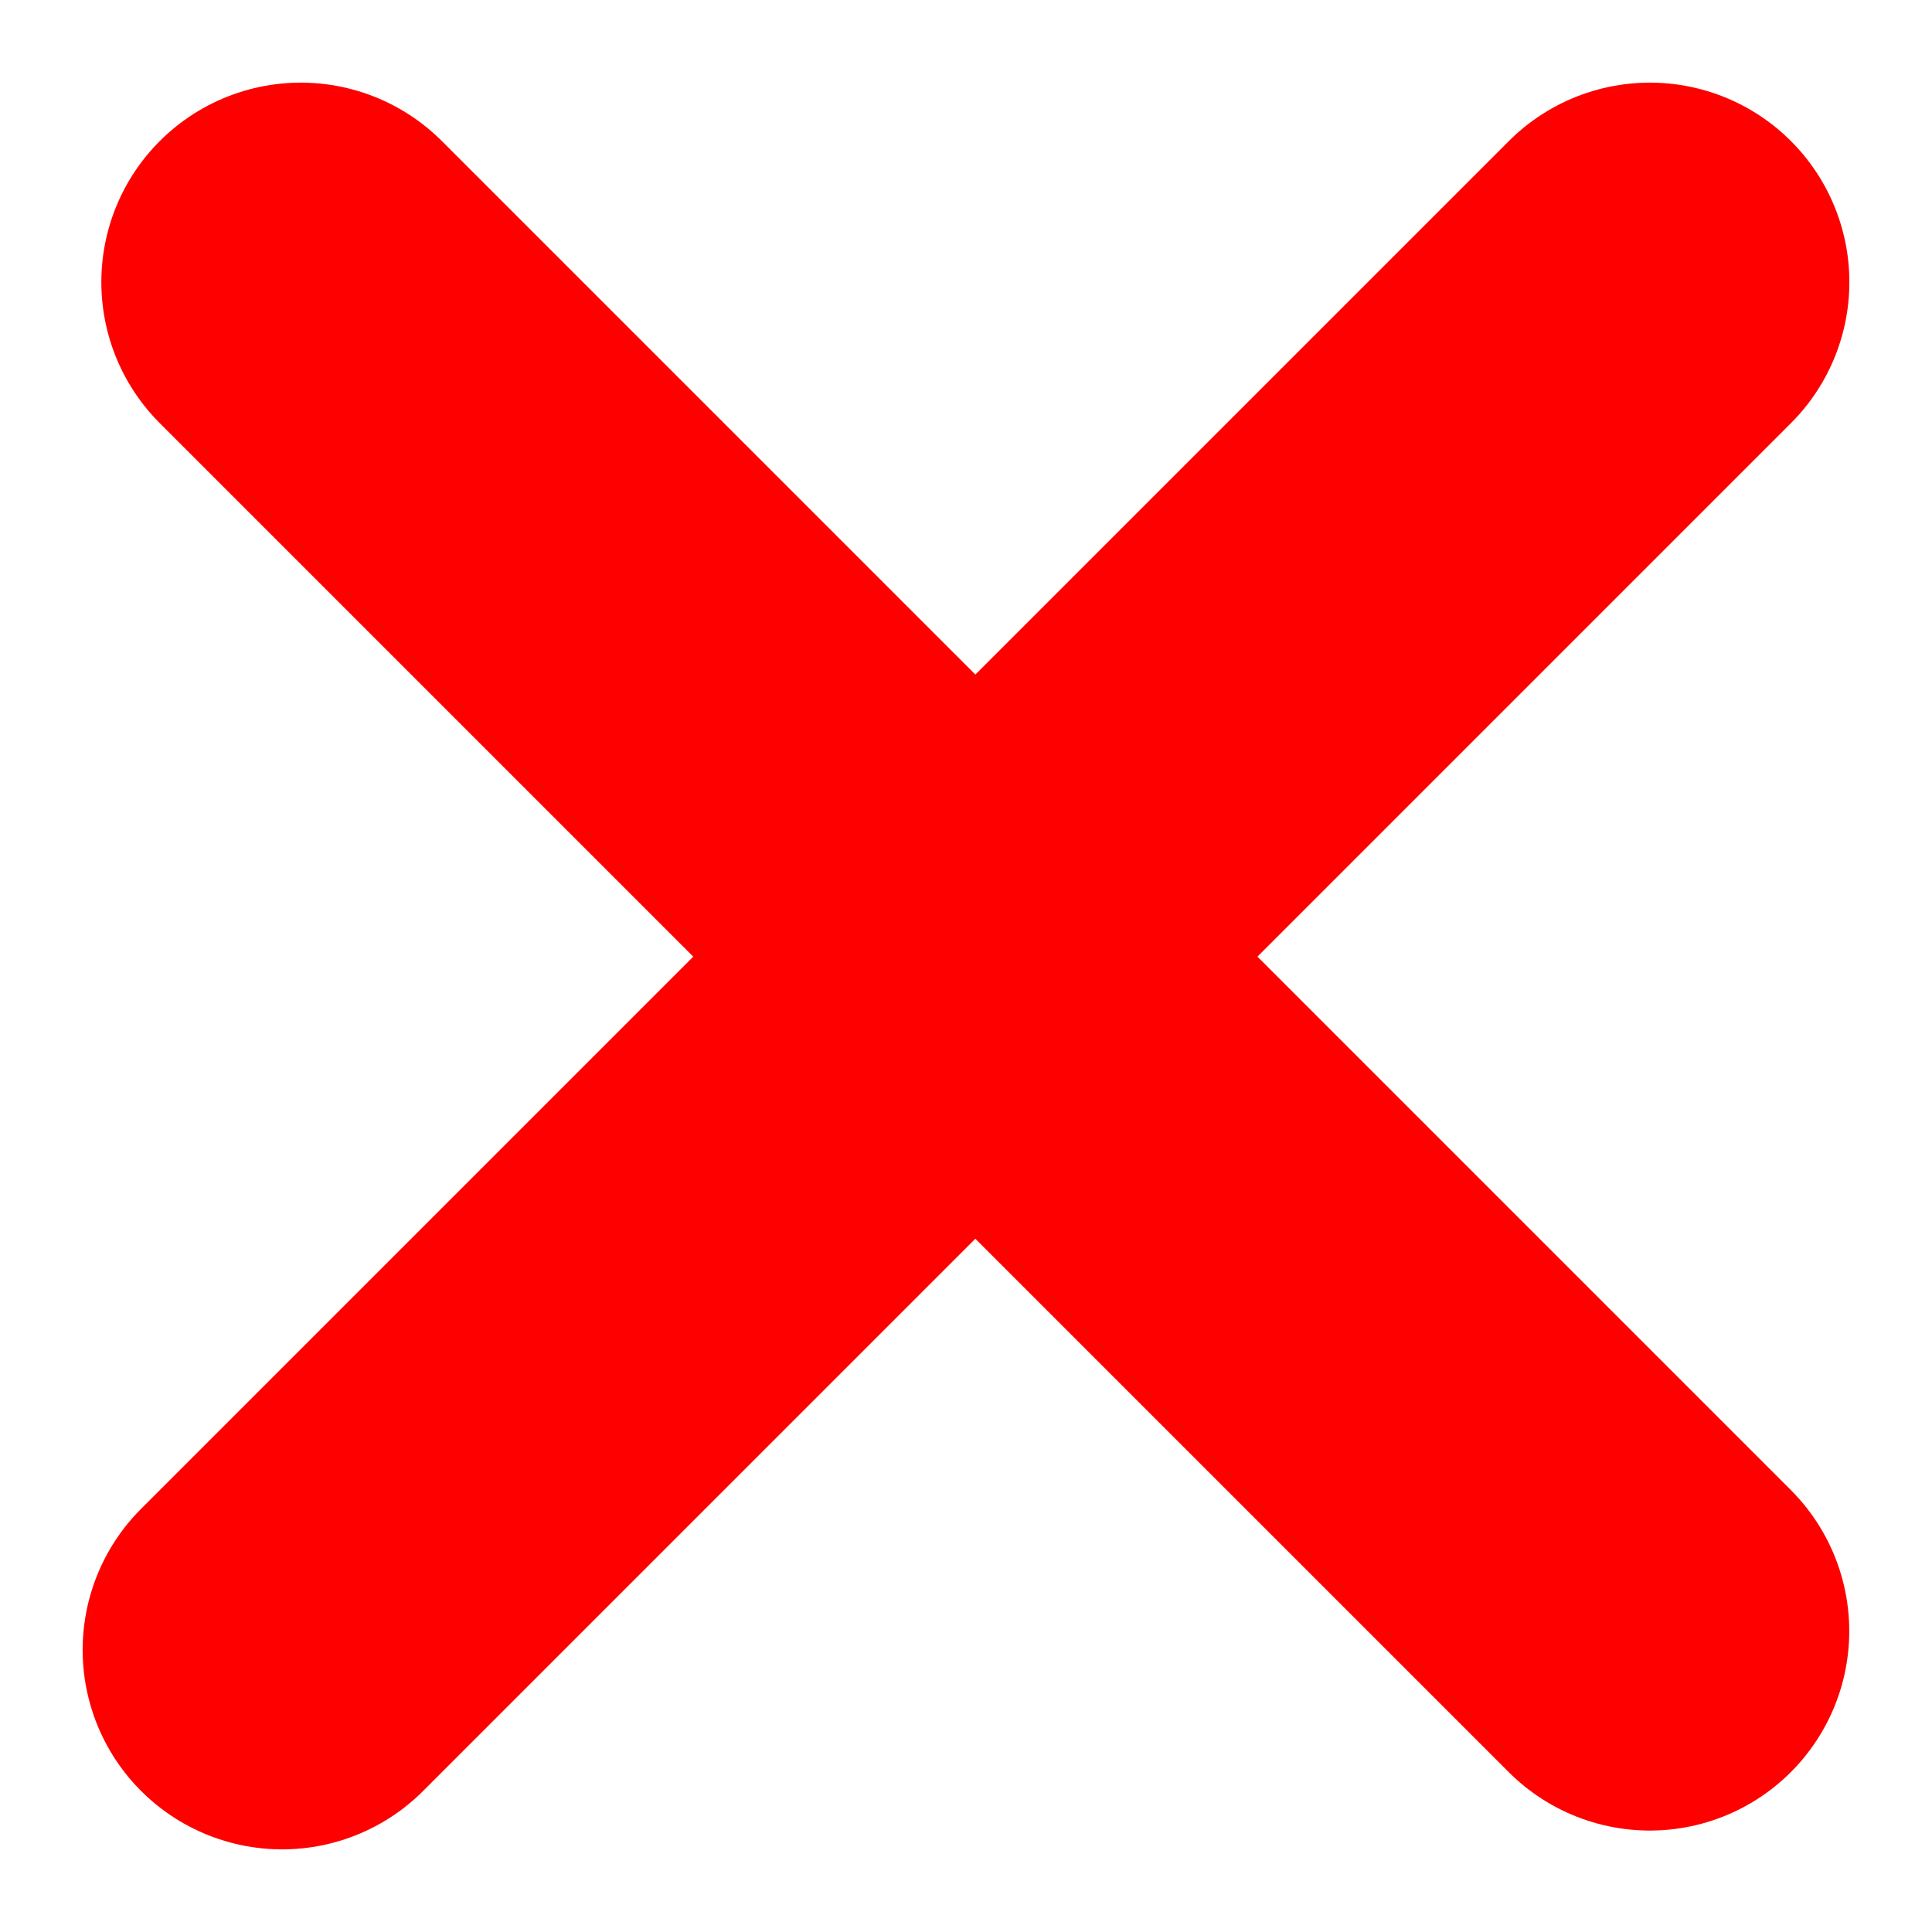 <svg xmlns="http://www.w3.org/2000/svg" width="16.95" height="16.95" viewBox="0 0 16.95 16.95">
  <g id="Component_47_7" data-name="Component 47 – 7" transform="translate(2.475 2.475)">
    <path id="Path_56" data-name="Path 56" d="M-291.644-781.5l11.835,11.835" transform="translate(291.808 781.5)" fill="none" stroke="red" stroke-linecap="round" stroke-width="3.5"/>
    <path id="Path_57" data-name="Path 57" d="M-354.808-781.5l-12,12" transform="translate(366.808 781.5)" fill="none" stroke="red" stroke-linecap="round" stroke-width="3.5"/>
  </g>
</svg>

